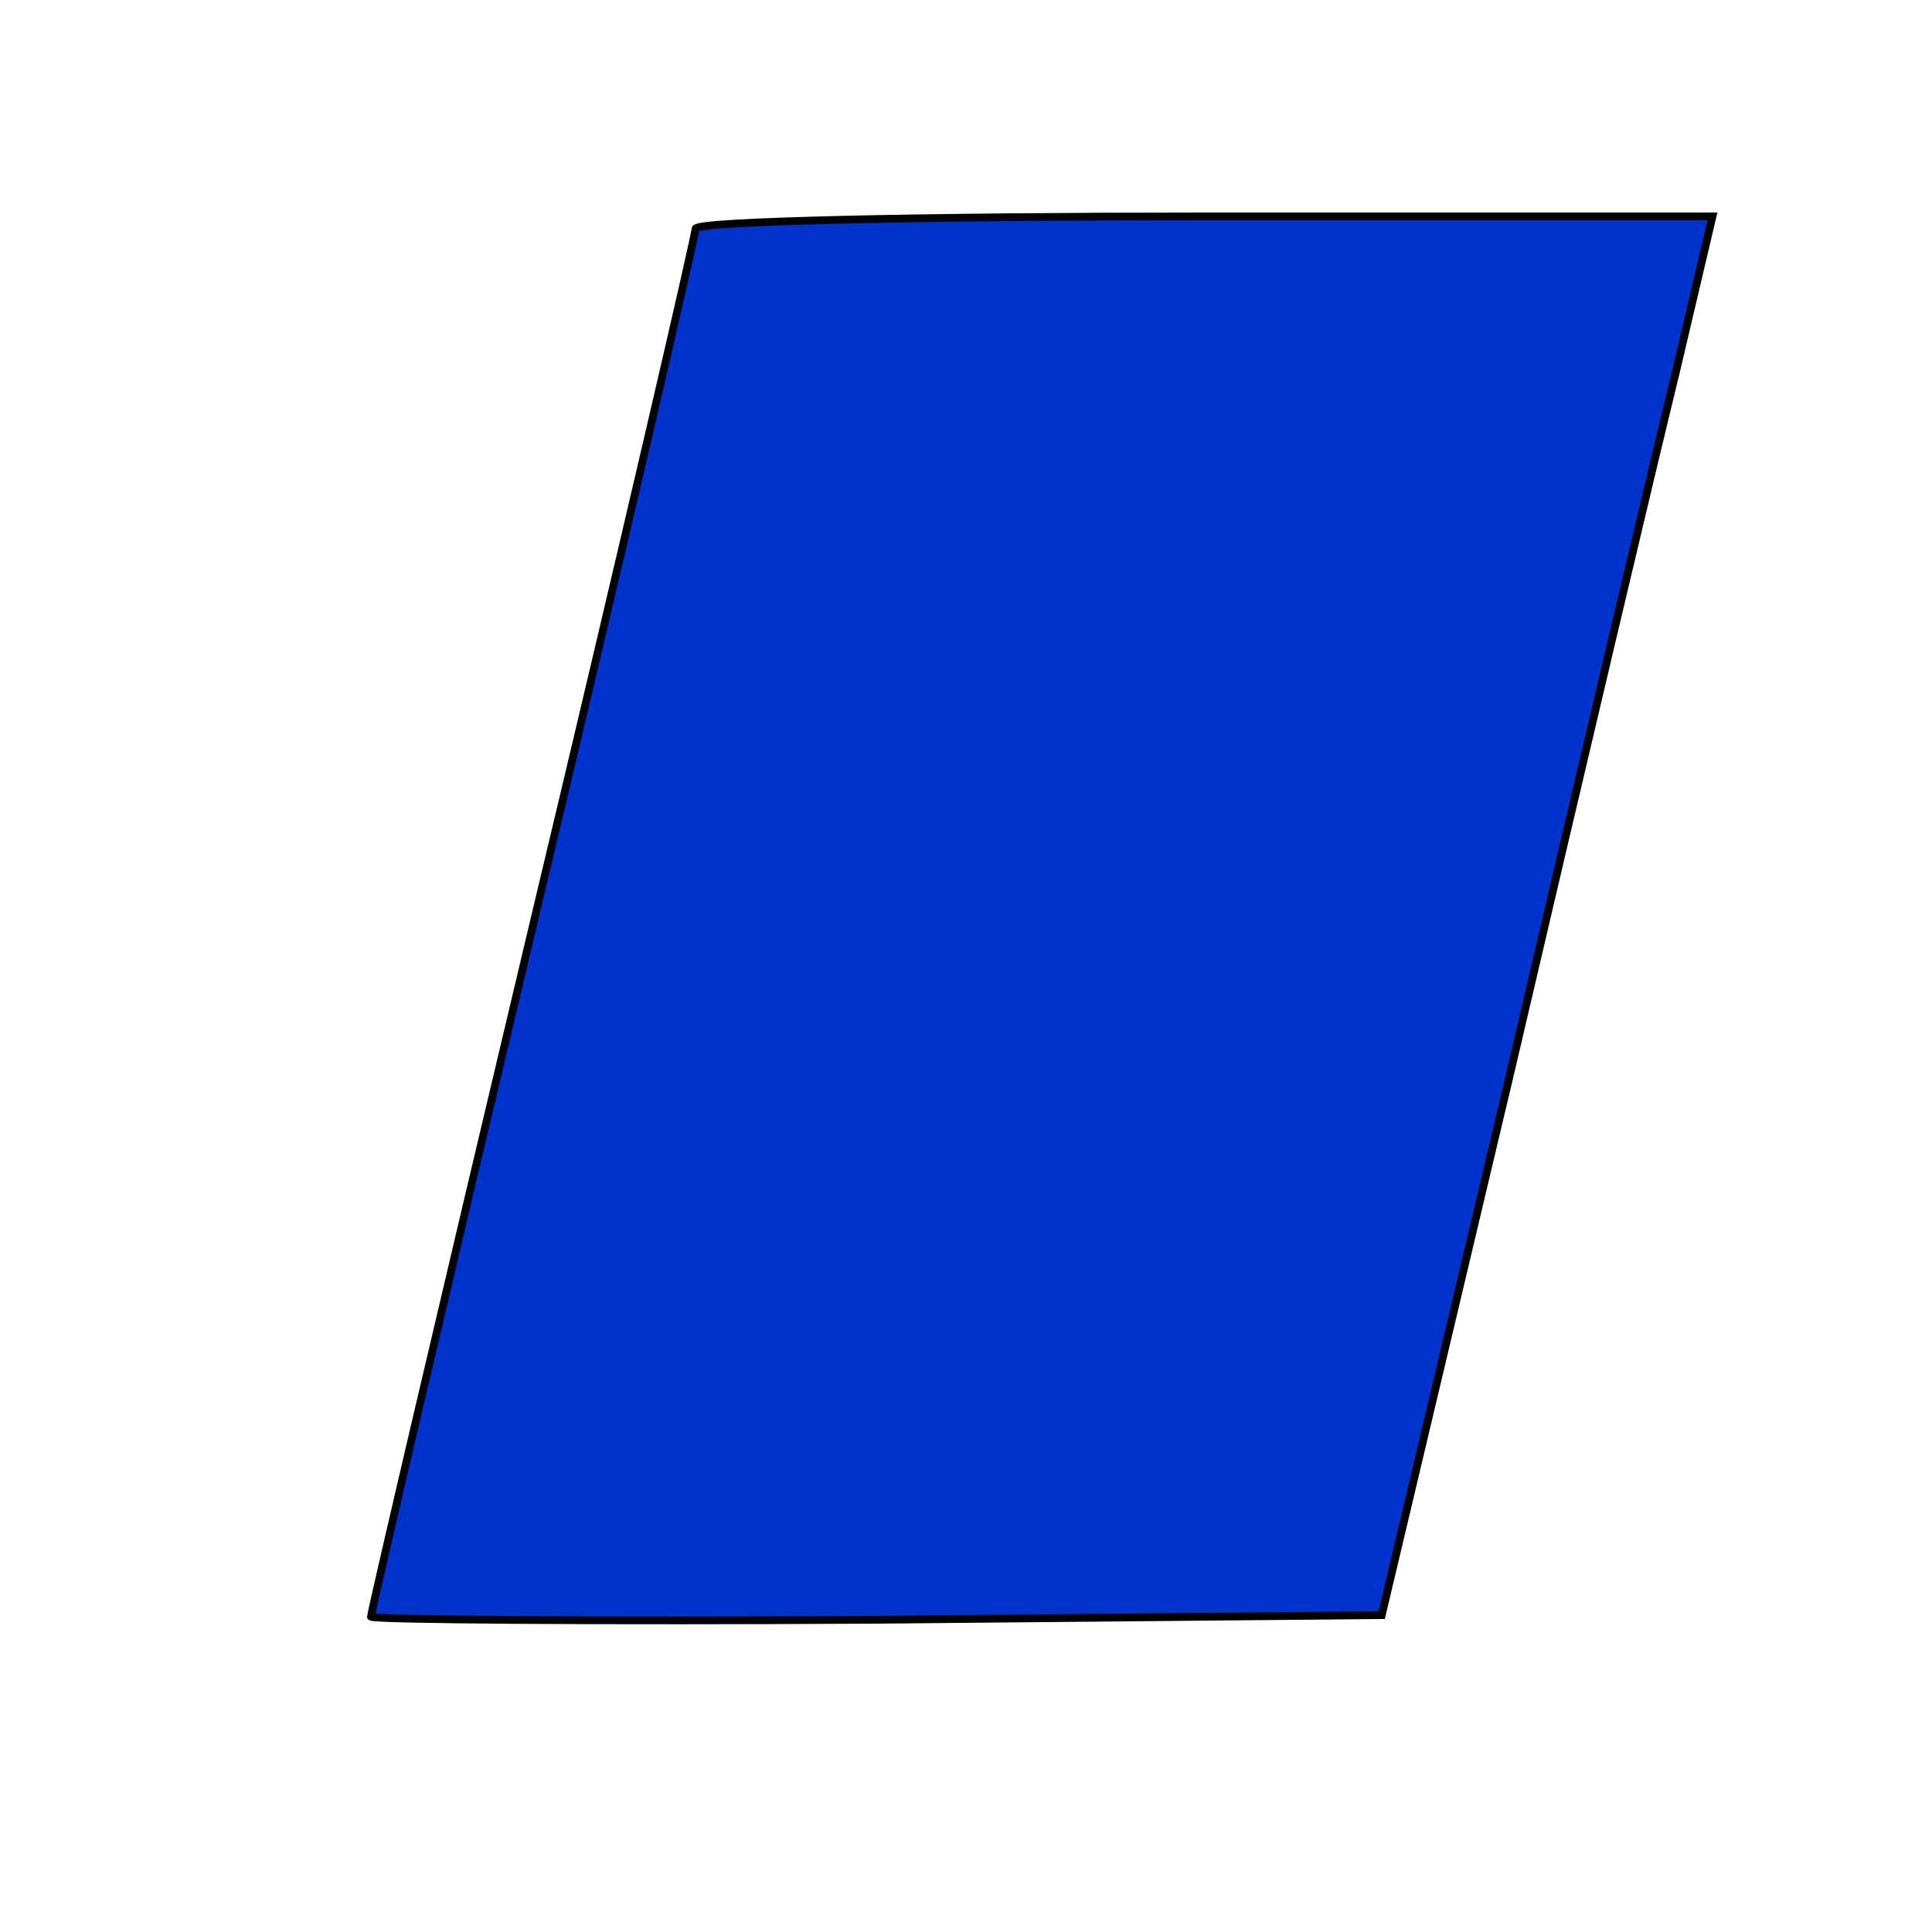 <!DOCTYPE svg PUBLIC "-//W3C//DTD SVG 20010904//EN" "http://www.w3.org/TR/2001/REC-SVG-20010904/DTD/svg10.dtd">
<svg xmlns="http://www.w3.org/2000/svg" version="1.0" width="250.0pt" height="250.0pt" viewBox="0 0 125 125" preserveAspectRatio="xMidYMid meet">
<g transform="translate(0,125) scale(0.1,-0.1)" fill="#0033CC" stroke="black" stroke-width="5">
<path d="M450 1102 c0 -4 -47 -207 -105 -450 -58 -244 -105 -445 -105 -448 0 -2 147 -3 327 -2 l327 3 83 350 c45 193 93 396 107 453 l24 102 -329 0 c-181 0 -329 -3 -329 -8z"/>
</g>
</svg>
